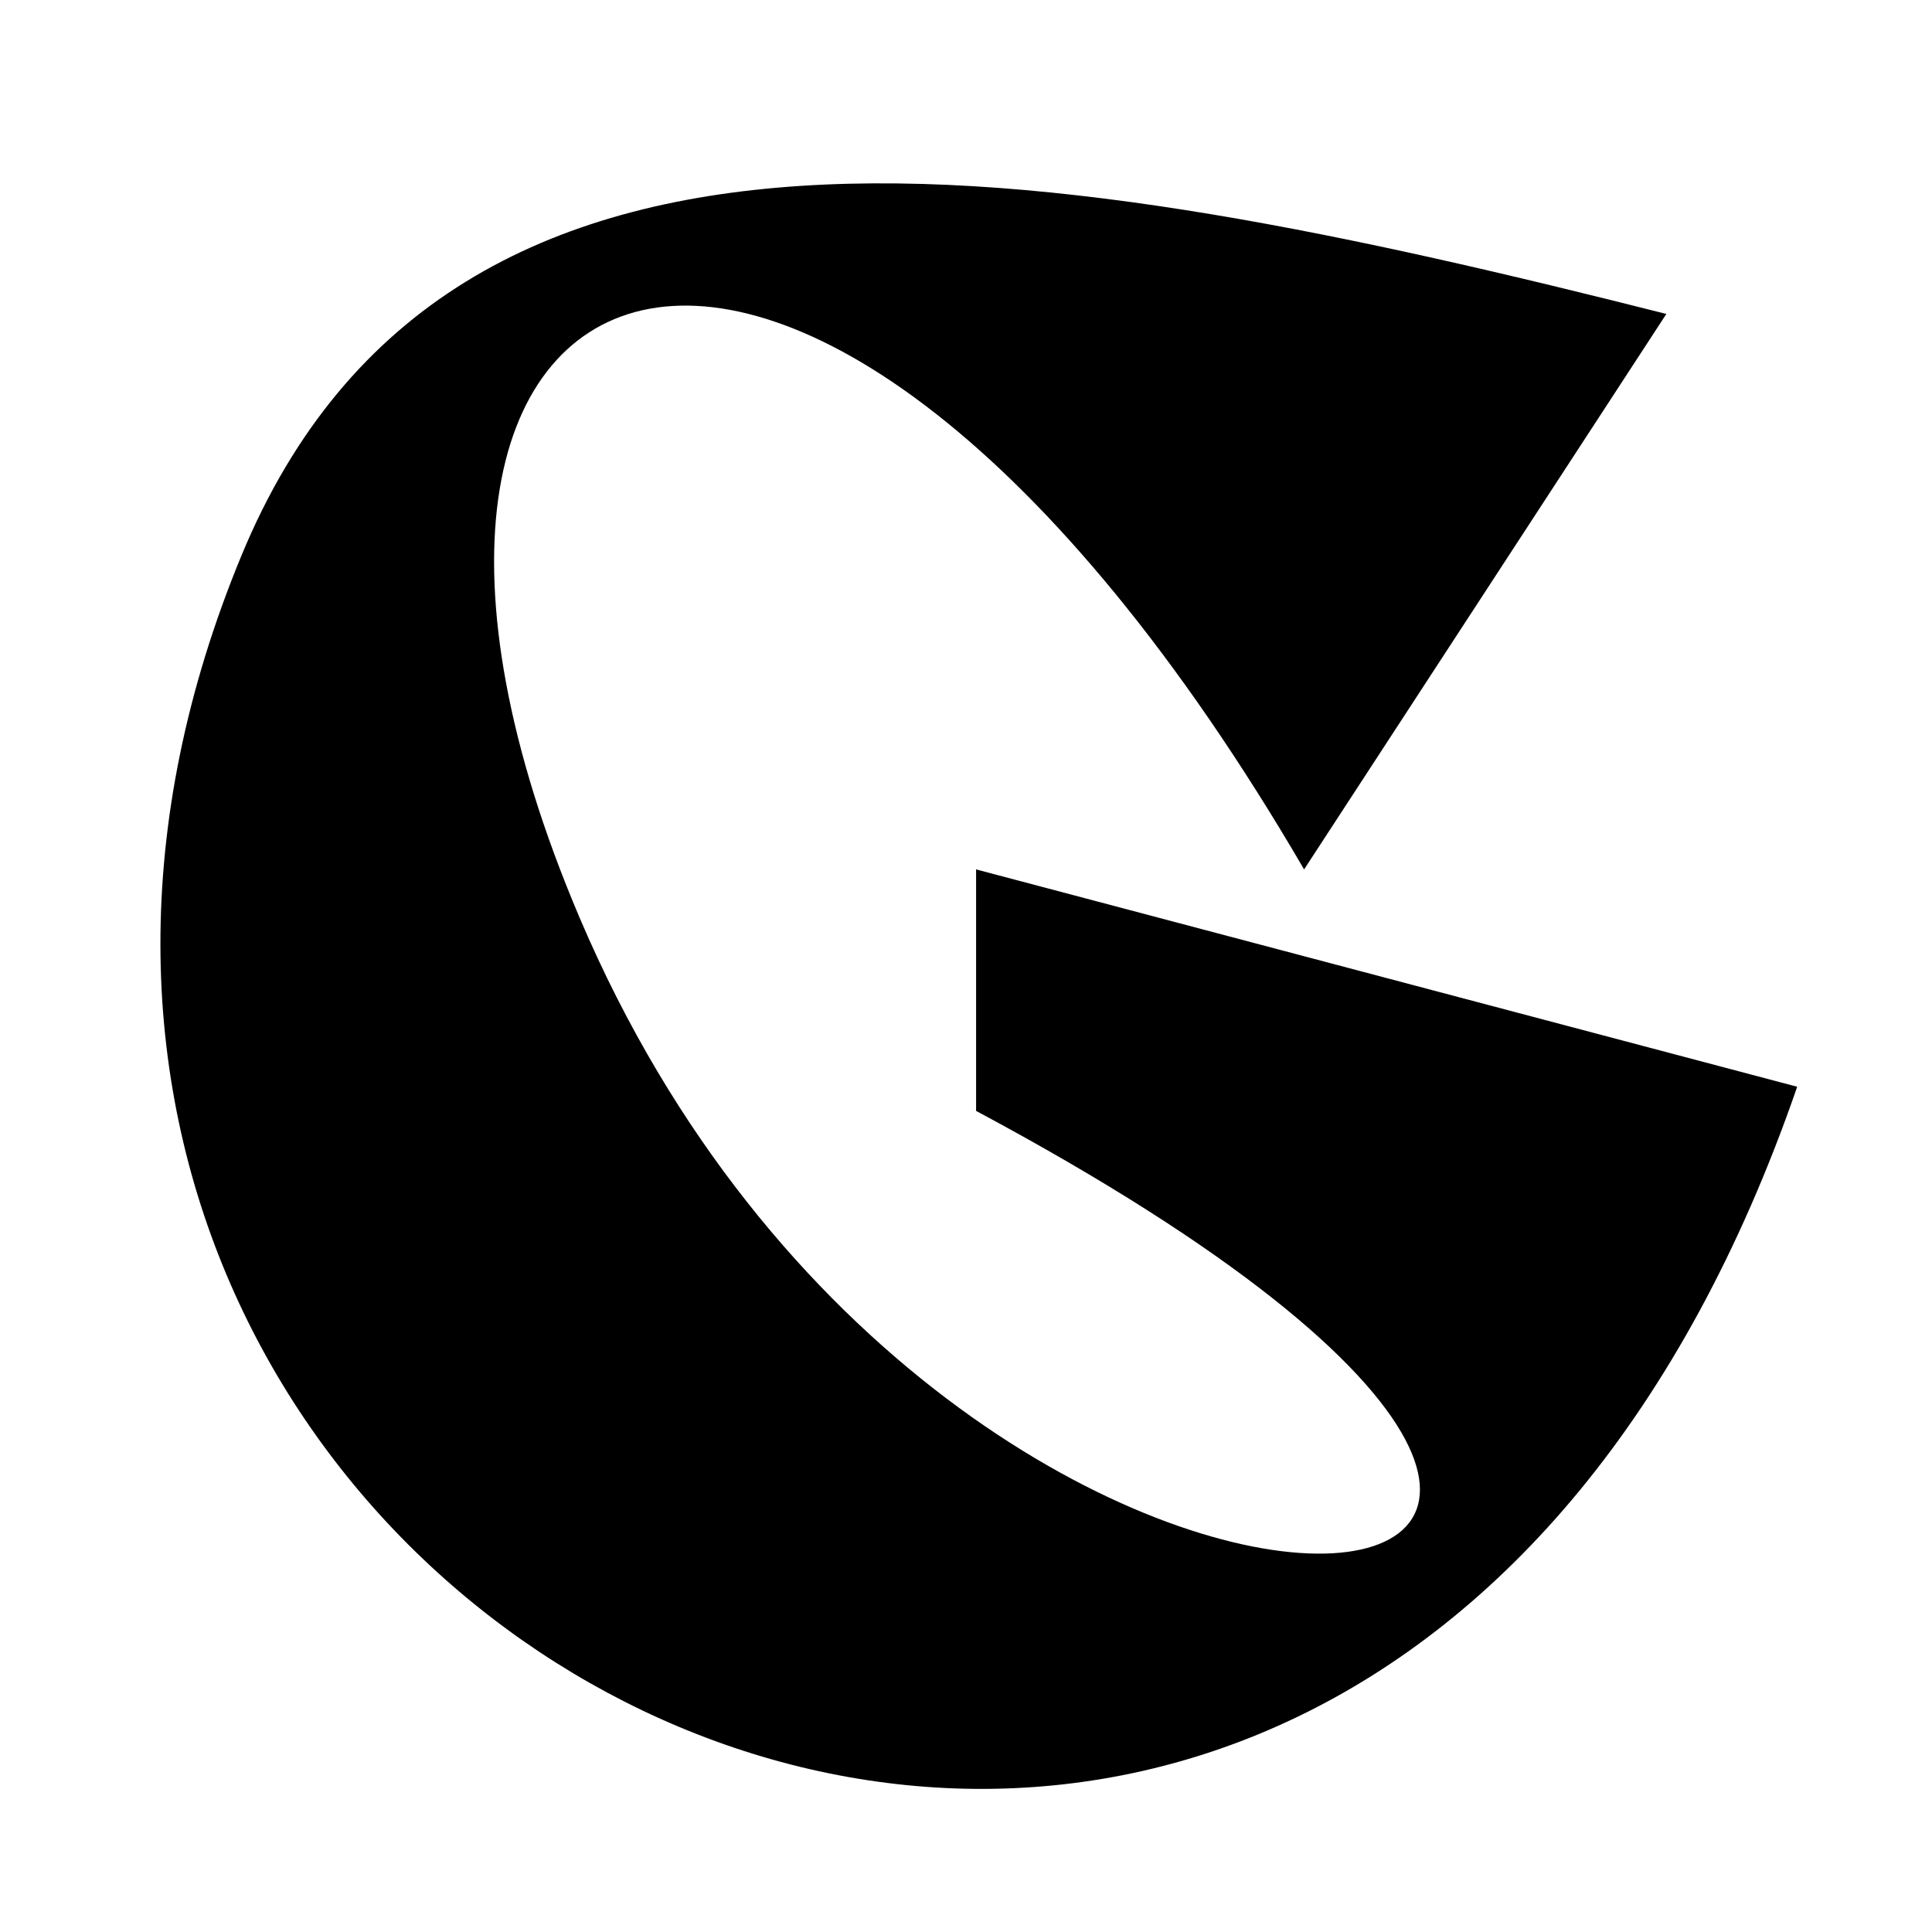 <svg width="40" height="40" viewBox="0 0 40 40" fill="none" xmlns="http://www.w3.org/2000/svg">
<path d="M20.209 23C41.709 34.5 19.776 37.264 12 19C5.953 4.797 16.5 -0 27 18L34.5 6.5C21.691 3.263 9.345 1 5 11.5C-4.31 34 27.709 50 37.209 22.5L20.209 18V23Z" fill="black"/>
</svg>
